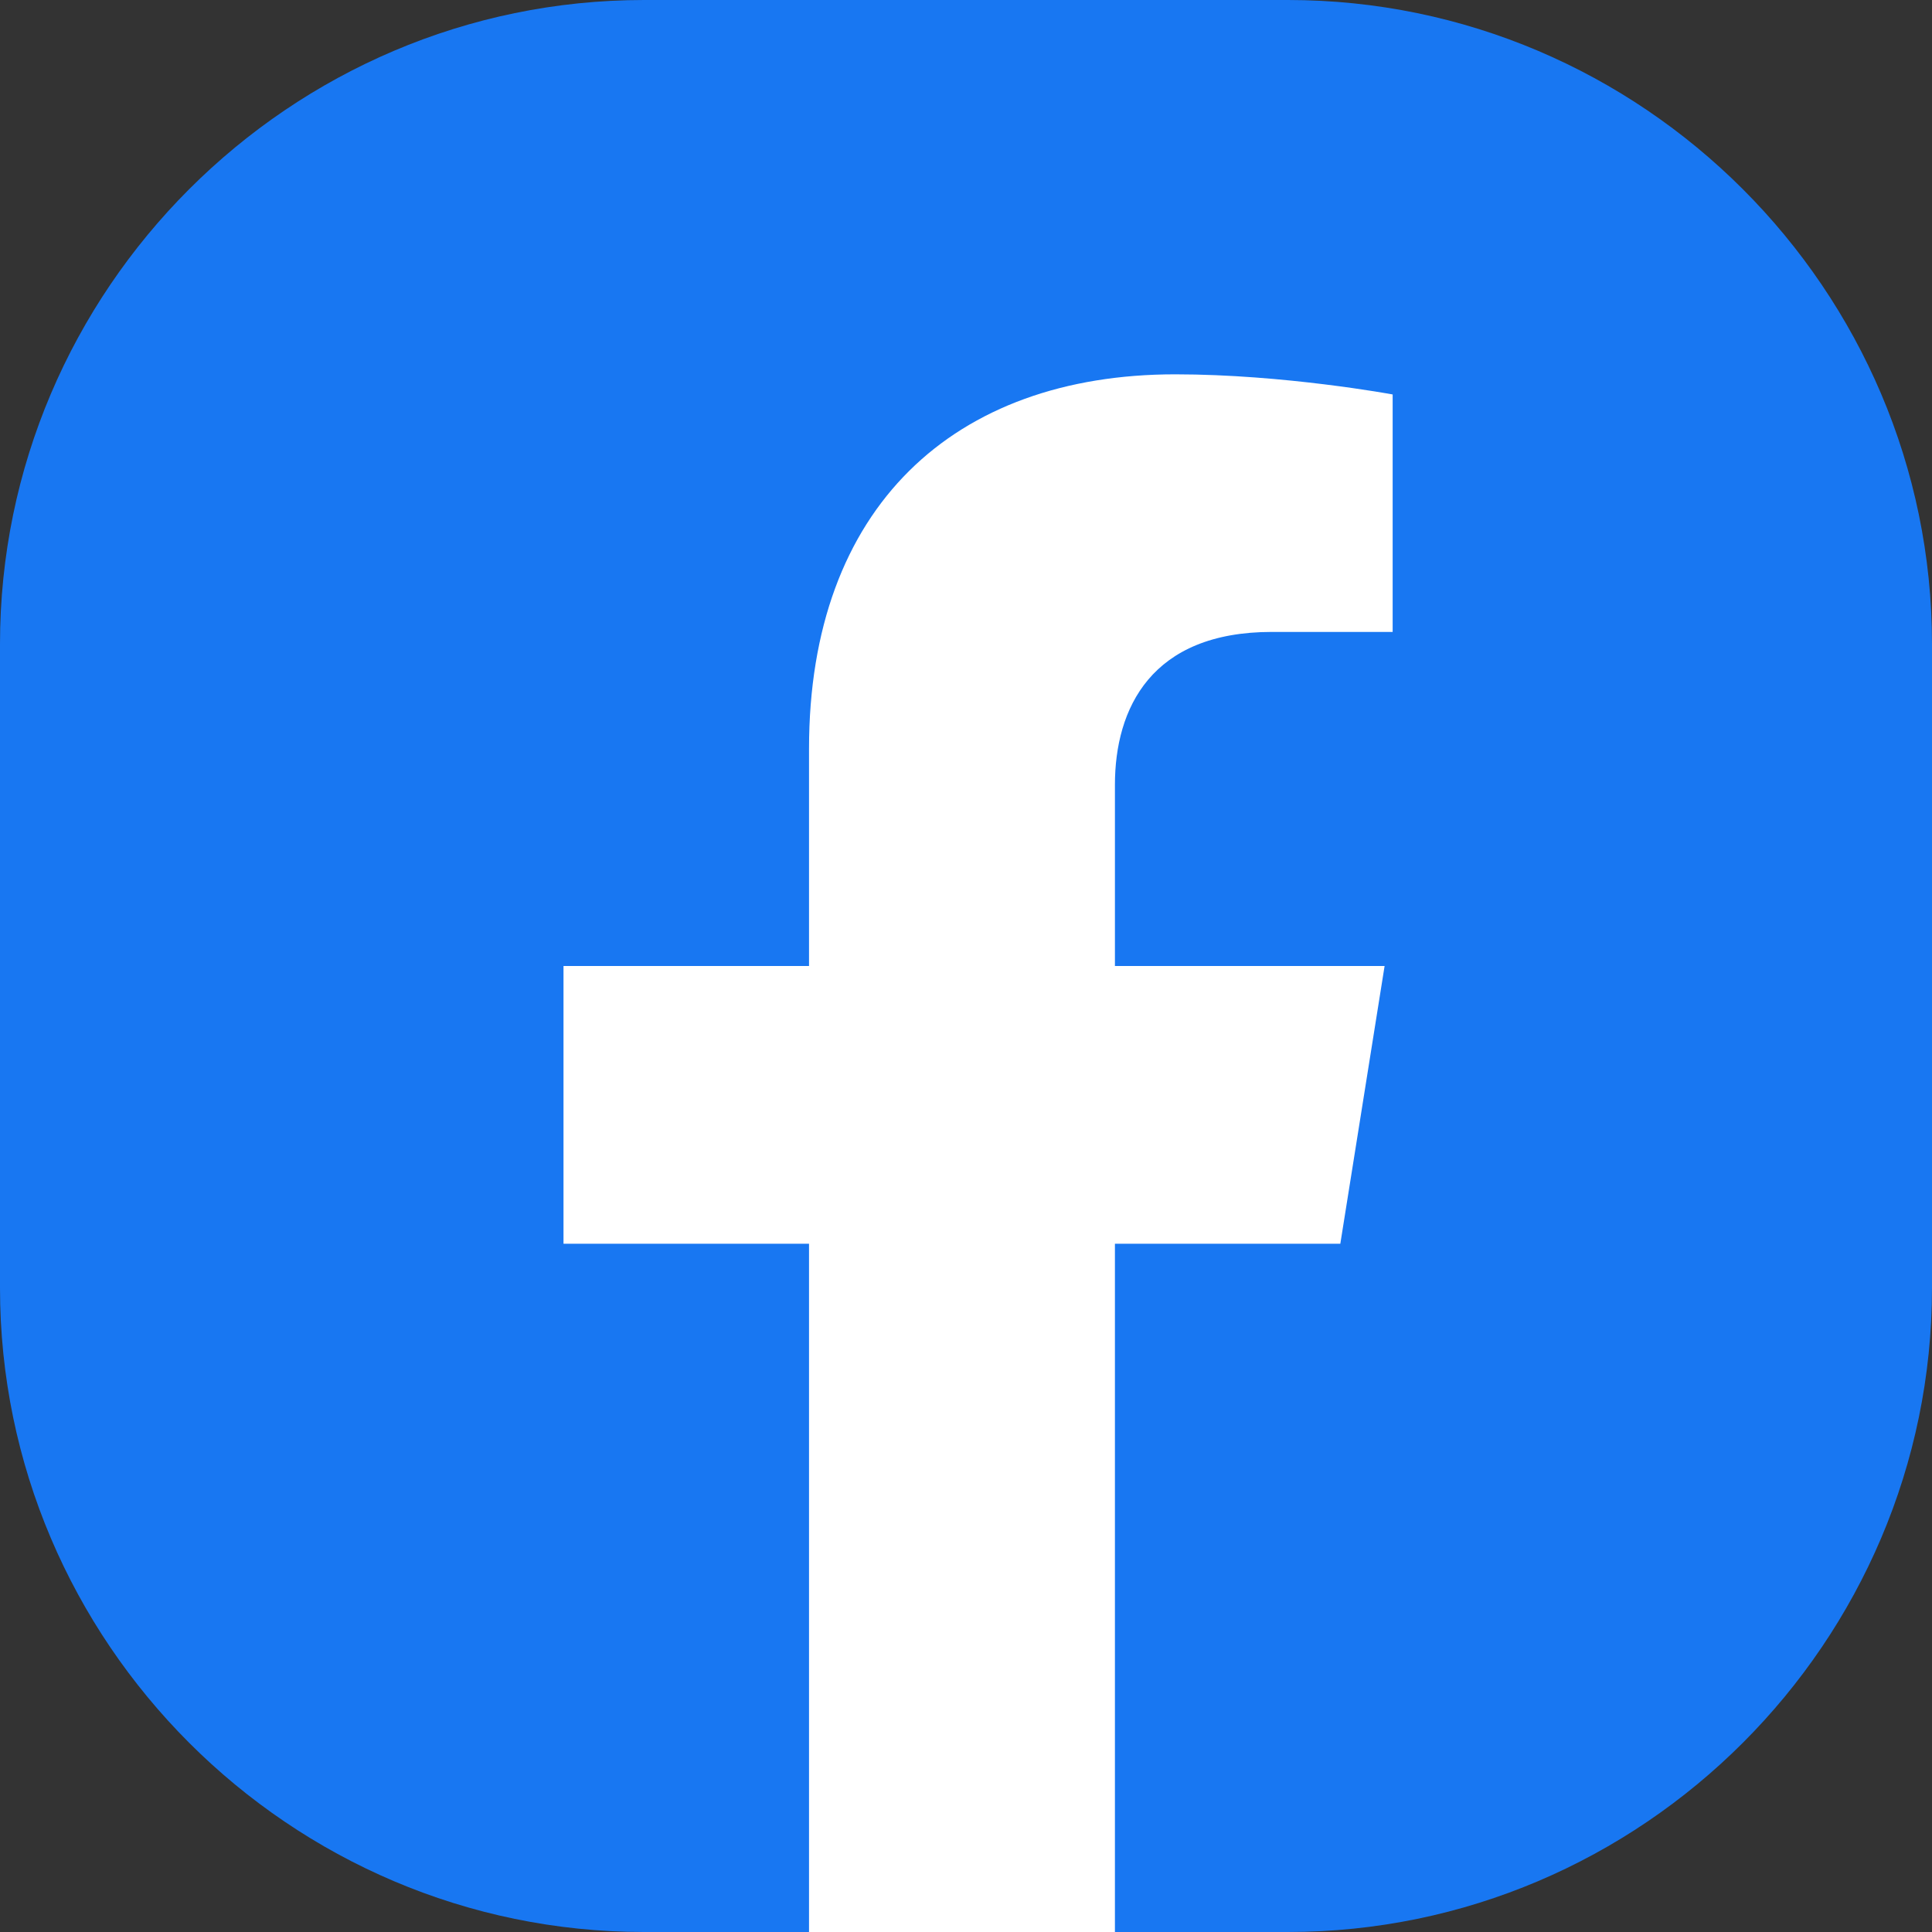 <?xml version="1.0" encoding="utf-8"?>
<!-- Generator: Adobe Illustrator 24.2.3, SVG Export Plug-In . SVG Version: 6.00 Build 0)  -->
<svg version="1.1" id="Layer_1" xmlns="http://www.w3.org/2000/svg" xmlns:xlink="http://www.w3.org/1999/xlink" x="0px" y="0px"
	 viewBox="0 0 48 48" enable-background="new 0 0 48 48" xml:space="preserve">
<rect x="0" y="0" width="48" height="48" fill="#333333" stroke="none"/>
<g>
	<defs>
		<path id="SVGID_1_" d="M16,0h16c8.8,0,16,7.2,16,16v16c0,8.8-7.2,16-16,16H16C7.2,48,0,40.8,0,32V16C0,7.2,7.2,0,16,0z"/>
	</defs>
	<clipPath id="SVGID_2_">
		<use xlink:href="#SVGID_1_"  overflow="visible"/>
	</clipPath>
	<g clip-path="url(#SVGID_2_)">
		<path fill="#1877F2" d="M16,0h16c8.8,0,16,7.2,16,16v16c0,8.8-7.2,16-16,16H16C7.2,48,0,40.8,0,32V16C0,7.2,7.2,0,16,0z"/>
		<g>
			<defs>
				<rect id="SVGID_3_" width="48" height="48"/>
			</defs>
			<clipPath id="SVGID_4_">
				<use xlink:href="#SVGID_3_"  overflow="visible"/>
			</clipPath>
			<g clip-path="url(#SVGID_4_)">
				<path fill="#FFFFFF" d="M33.3,30.9l1.1-6.9h-6.7v-4.5c0-1.9,0.9-3.8,3.9-3.8h3V9.8c0,0-2.7-0.5-5.4-0.5c-5.5,0-9.1,3.3-9.1,9.3
					V24h-6.1v6.9h6.1v17.8c1.2,0.2,2.5,0.3,3.8,0.3s2.5-0.1,3.8-0.3V30.9H33.3z"/>
			</g>
		</g>
	</g>
</g>
</svg>
